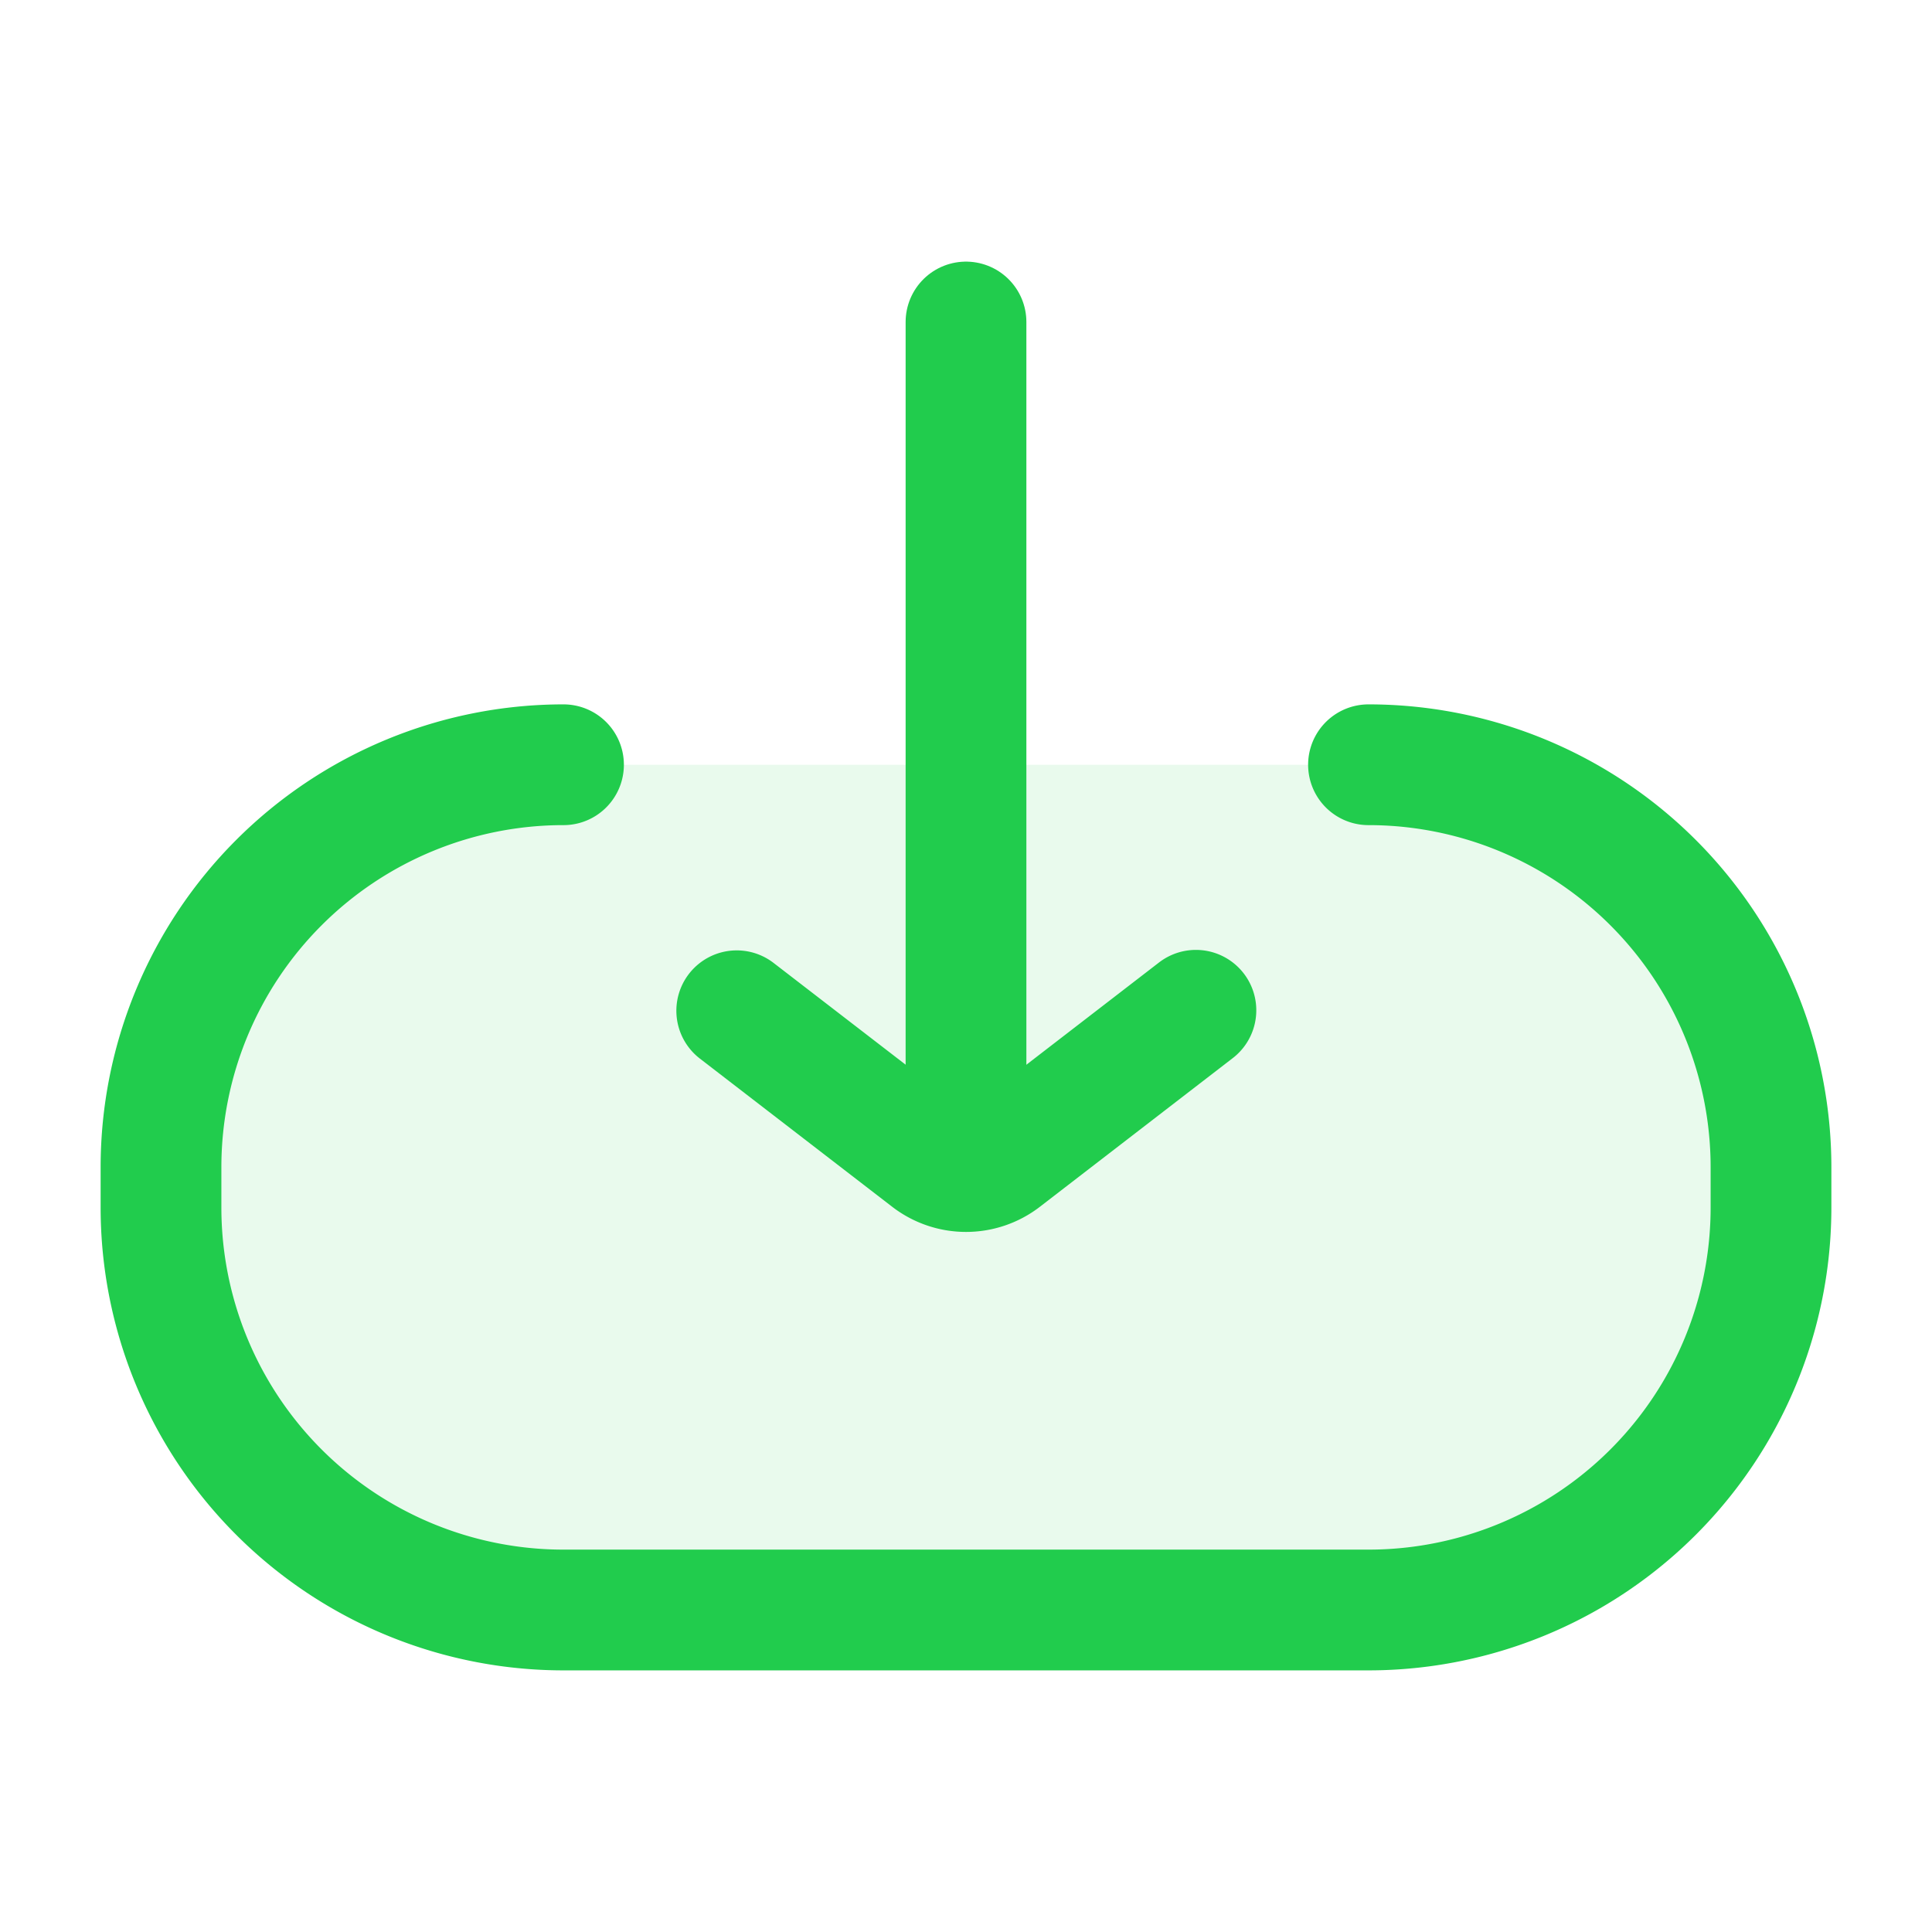 <svg id="Layer_1" data-name="Layer 1" xmlns="http://www.w3.org/2000/svg" viewBox="0 0 24 24"><defs><style>.cls-1,.cls-3,.cls-4{fill:none;}.cls-2{fill:#21cc4d;opacity:0.1;}.cls-3,.cls-4{stroke:#21cc4d;stroke-linecap:round;stroke-width:1.5px;}.cls-3{stroke-miterlimit:10;}.cls-4{stroke-linejoin:round;}</style></defs><title>Download</title><rect class="cls-1" width="24" height="24"/><g id="Download"><path class="cls-2" d="M179.67,180.181a5,5,0,0,1,5,5v.5a5,5,0,0,1-5,5h-10a5,5,0,0,1-5-5v-.5a5,5,0,0,1,5-5" transform="translate(-162.67 -170.681)"/><path class="cls-3" d="M169.67,180.181a5,5,0,0,0-5,5v.5a5,5,0,0,0,5,5h10a5,5,0,0,0,5-5v-.5a5,5,0,0,0-5-5" transform="translate(-162.67 -170.681)"/><line class="cls-3" x1="12" y1="4" x2="12" y2="13.998"/><path class="cls-4" d="M177.526,183.231l-2.396,1.847a.753.753,0,0,1-.919,0l-2.389-1.841" transform="translate(-162.67 -170.681)"/></g></svg>